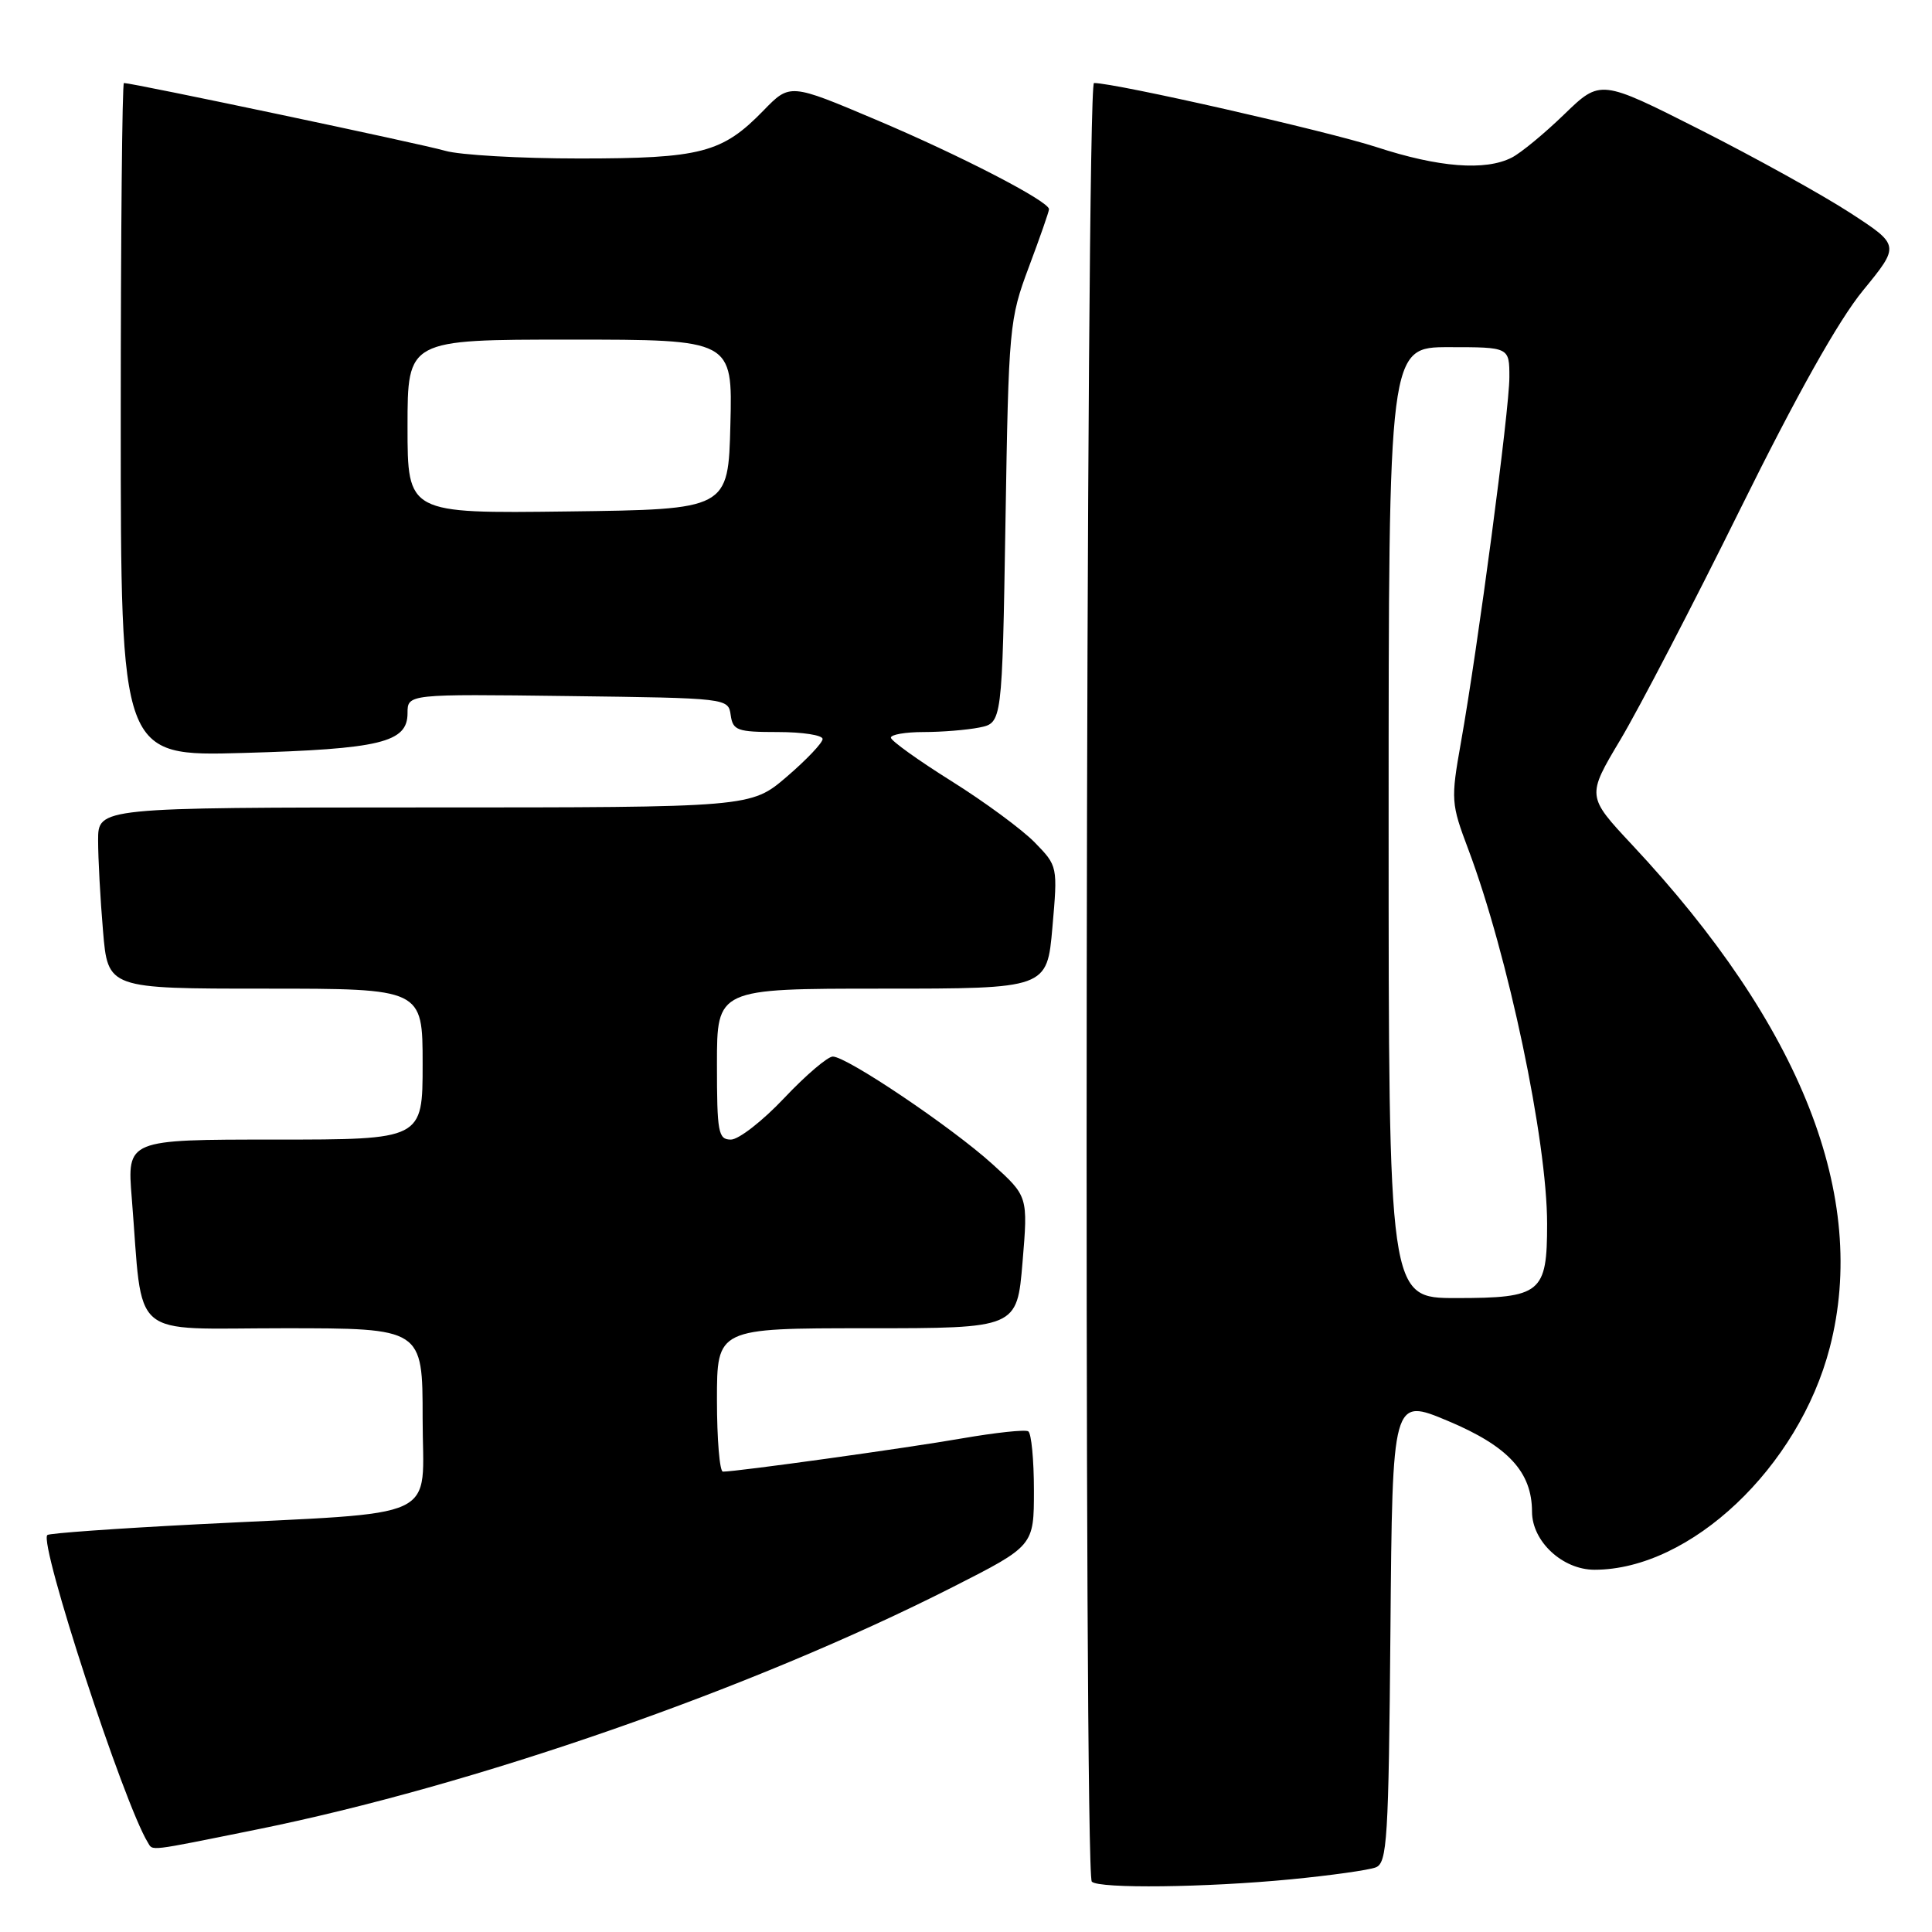 <?xml version="1.0" encoding="UTF-8" standalone="no"?>
<!DOCTYPE svg PUBLIC "-//W3C//DTD SVG 1.1//EN" "http://www.w3.org/Graphics/SVG/1.1/DTD/svg11.dtd" >
<svg xmlns="http://www.w3.org/2000/svg" xmlns:xlink="http://www.w3.org/1999/xlink" version="1.1" viewBox="0 0 256 256">
 <g >
 <path fill="currentColor"
d=" M 171.05 249.02 C 176.31 248.51 181.36 247.80 182.29 247.44 C 183.81 246.86 184.00 243.80 184.24 215.99 C 184.50 185.19 184.50 185.19 191.88 188.29 C 199.83 191.63 202.99 195.04 203.00 200.30 C 203.00 204.24 207.04 208.00 211.28 208.00 C 223.98 208.00 238.35 194.43 242.46 178.54 C 247.62 158.59 238.71 135.94 216.27 111.95 C 210.24 105.50 210.24 105.50 214.72 98.00 C 217.18 93.87 224.32 80.15 230.57 67.50 C 238.06 52.35 243.61 42.45 246.85 38.50 C 251.76 32.50 251.76 32.50 245.13 28.19 C 241.48 25.82 232.55 20.87 225.28 17.19 C 212.07 10.51 212.07 10.51 207.28 15.14 C 204.65 17.69 201.52 20.27 200.32 20.88 C 196.82 22.67 190.64 22.19 182.39 19.49 C 175.83 17.36 147.83 11.00 144.96 11.00 C 143.87 11.00 143.58 248.25 144.67 249.33 C 145.62 250.28 159.82 250.11 171.05 249.02 Z  M 33.87 242.45 C 62.84 236.61 99.68 223.78 126.25 210.29 C 137.00 204.83 137.00 204.83 137.00 197.47 C 137.00 193.43 136.66 189.91 136.25 189.66 C 135.84 189.40 131.90 189.83 127.50 190.59 C 120.18 191.87 97.66 195.00 95.79 195.00 C 95.36 195.00 95.00 190.72 95.00 185.50 C 95.00 176.00 95.00 176.00 114.88 176.00 C 134.76 176.00 134.76 176.00 135.49 167.26 C 136.22 158.52 136.22 158.52 131.49 154.24 C 126.09 149.35 112.21 140.00 110.35 140.00 C 109.67 140.00 106.77 142.47 103.91 145.50 C 101.05 148.53 97.88 151.00 96.85 151.00 C 95.17 151.00 95.00 150.07 95.00 141.00 C 95.00 131.00 95.00 131.00 116.87 131.00 C 138.74 131.00 138.74 131.00 139.45 122.88 C 140.16 114.78 140.15 114.75 137.11 111.63 C 135.43 109.91 130.46 106.25 126.07 103.50 C 121.68 100.75 118.07 98.16 118.05 97.75 C 118.02 97.34 119.97 97.00 122.37 97.00 C 124.78 97.00 128.11 96.73 129.77 96.40 C 132.79 95.79 132.79 95.79 133.23 69.15 C 133.65 43.25 133.74 42.30 136.33 35.38 C 137.80 31.46 139.00 28.02 139.00 27.72 C 139.00 26.67 127.27 20.60 116.08 15.87 C 104.67 11.04 104.67 11.04 101.17 14.64 C 95.70 20.27 92.89 21.00 76.78 21.00 C 68.92 21.00 60.91 20.54 58.99 19.98 C 56.00 19.10 17.58 11.00 16.42 11.00 C 16.19 11.00 16.00 31.08 16.00 55.62 C 16.00 100.23 16.00 100.23 32.25 99.77 C 50.41 99.25 54.00 98.38 54.00 94.50 C 54.00 91.96 54.00 91.96 75.25 92.23 C 96.43 92.50 96.50 92.51 96.82 94.75 C 97.11 96.79 97.68 97.00 103.07 97.00 C 106.33 97.00 109.00 97.41 109.00 97.92 C 109.00 98.43 106.86 100.68 104.25 102.92 C 99.50 106.99 99.50 106.99 56.25 106.99 C 13.00 107.00 13.00 107.00 13.00 111.35 C 13.00 113.74 13.29 119.14 13.65 123.35 C 14.29 131.00 14.29 131.00 35.15 131.00 C 56.00 131.00 56.00 131.00 56.00 141.00 C 56.00 151.00 56.00 151.00 36.41 151.00 C 16.83 151.00 16.83 151.00 17.46 158.75 C 19.00 177.86 16.83 176.00 37.59 176.00 C 56.00 176.00 56.00 176.00 56.00 187.93 C 56.00 201.77 59.15 200.29 26.10 201.98 C 15.43 202.53 6.50 203.16 6.27 203.40 C 5.14 204.53 16.41 239.00 19.59 244.14 C 20.28 245.27 19.42 245.37 33.87 242.45 Z  M 184.00 109.00 C 184.00 46.00 184.00 46.00 192.00 46.00 C 200.00 46.00 200.00 46.00 200.00 49.98 C 200.00 54.31 195.84 85.67 193.58 98.38 C 192.23 105.99 192.27 106.47 194.56 112.55 C 199.83 126.57 205.00 151.11 205.00 162.18 C 205.00 171.35 204.21 172.00 192.93 172.00 C 184.00 172.00 184.00 172.00 184.00 109.00 Z  M 54.00 56.52 C 54.00 45.00 54.00 45.00 75.53 45.00 C 97.07 45.00 97.07 45.00 96.78 56.25 C 96.50 67.50 96.50 67.50 75.25 67.77 C 54.00 68.04 54.00 68.04 54.00 56.52 Z "/>
</g>
</svg>